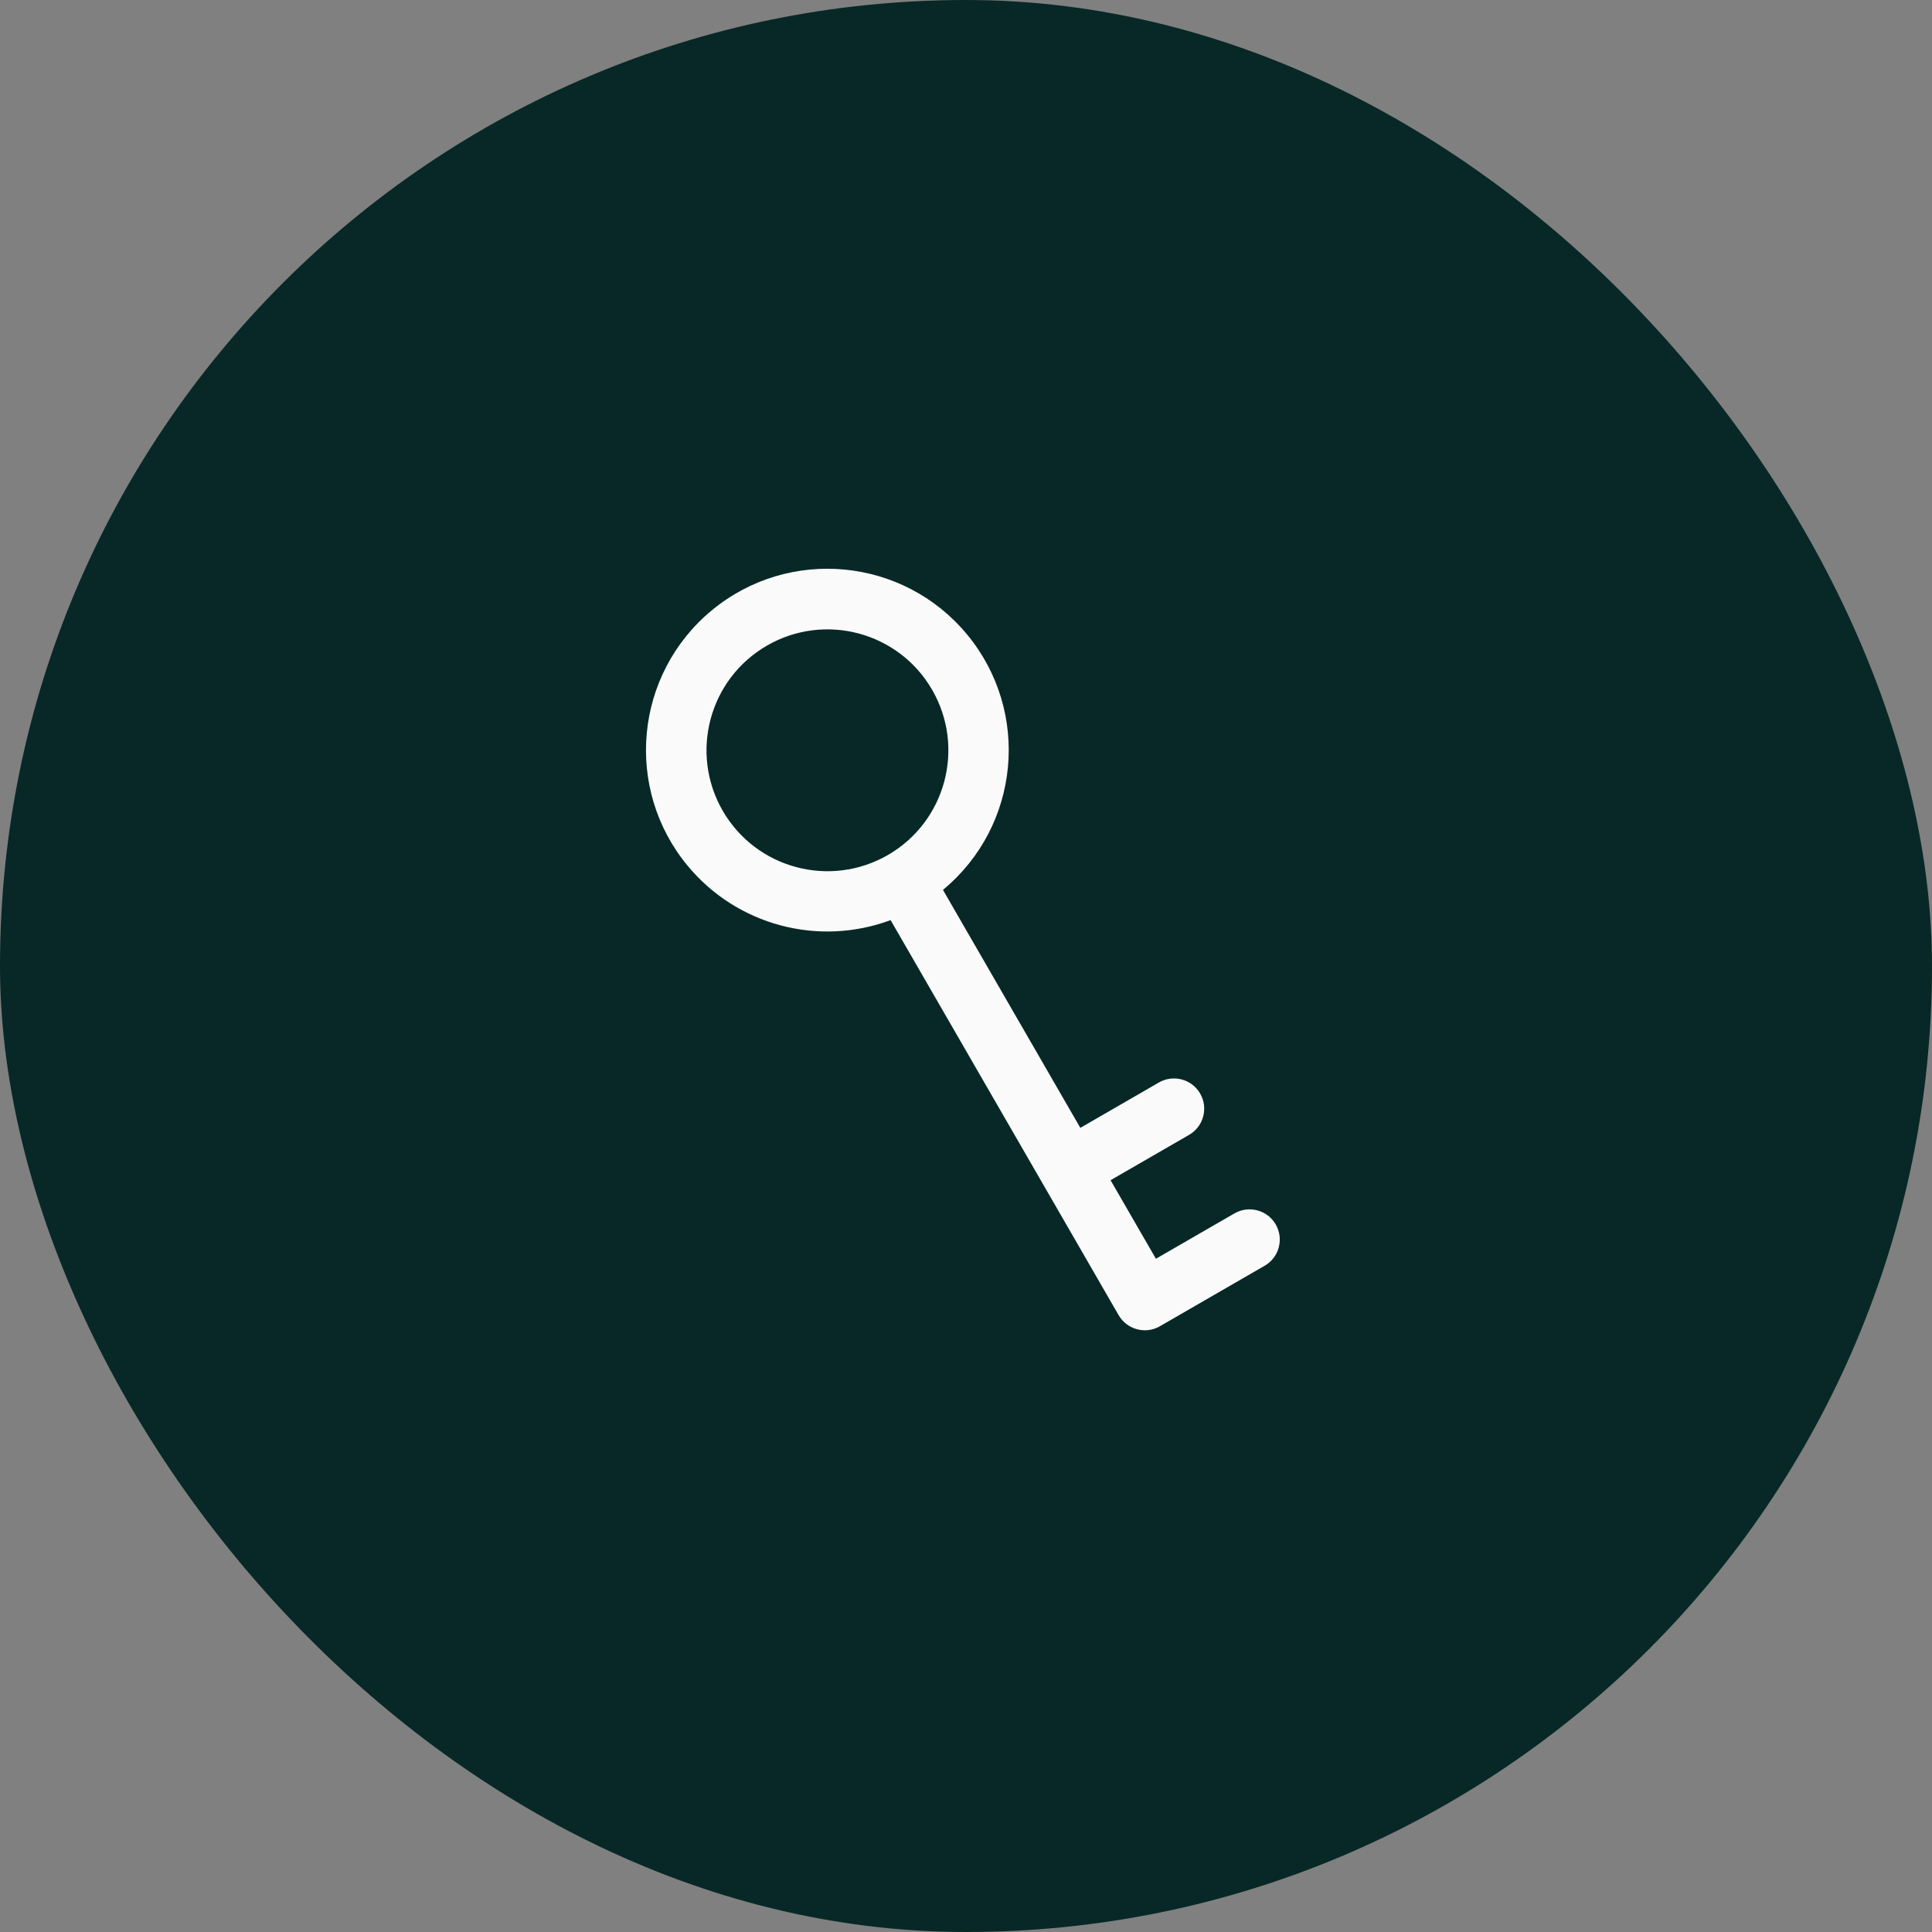 <svg width="40" height="40" viewBox="0 0 40 40" fill="none" xmlns="http://www.w3.org/2000/svg">
    <rect x="0" y="0" width="40" height="40" fill="#808080" stroke="none"/>
    <rect width="40" height="40" rx="20" fill="#072826"/>
    <path d="M26.413 25.351C26.24 25.052 25.857 24.95 25.558 25.122L23.932 26.061L22.993 24.435L24.619 23.496C24.918 23.323 25.021 22.941 24.848 22.641C24.675 22.342 24.292 22.239 23.993 22.412L22.367 23.351L19.523 18.424C21.121 17.102 21.345 14.736 20.023 13.137C18.701 11.539 16.334 11.315 14.736 12.637C13.138 13.959 12.914 16.326 14.236 17.924C15.254 19.155 16.941 19.607 18.439 19.05L23.16 27.229C23.333 27.528 23.716 27.631 24.015 27.458L26.183 26.206C26.483 26.034 26.585 25.651 26.413 25.351ZM14.963 16.786C14.272 15.588 14.682 14.057 15.88 13.366C17.077 12.675 18.608 13.085 19.299 14.282C19.991 15.48 19.58 17.011 18.383 17.702C17.186 18.393 15.655 17.983 14.963 16.786Z" fill="#FAFAFA"/>
</svg>
